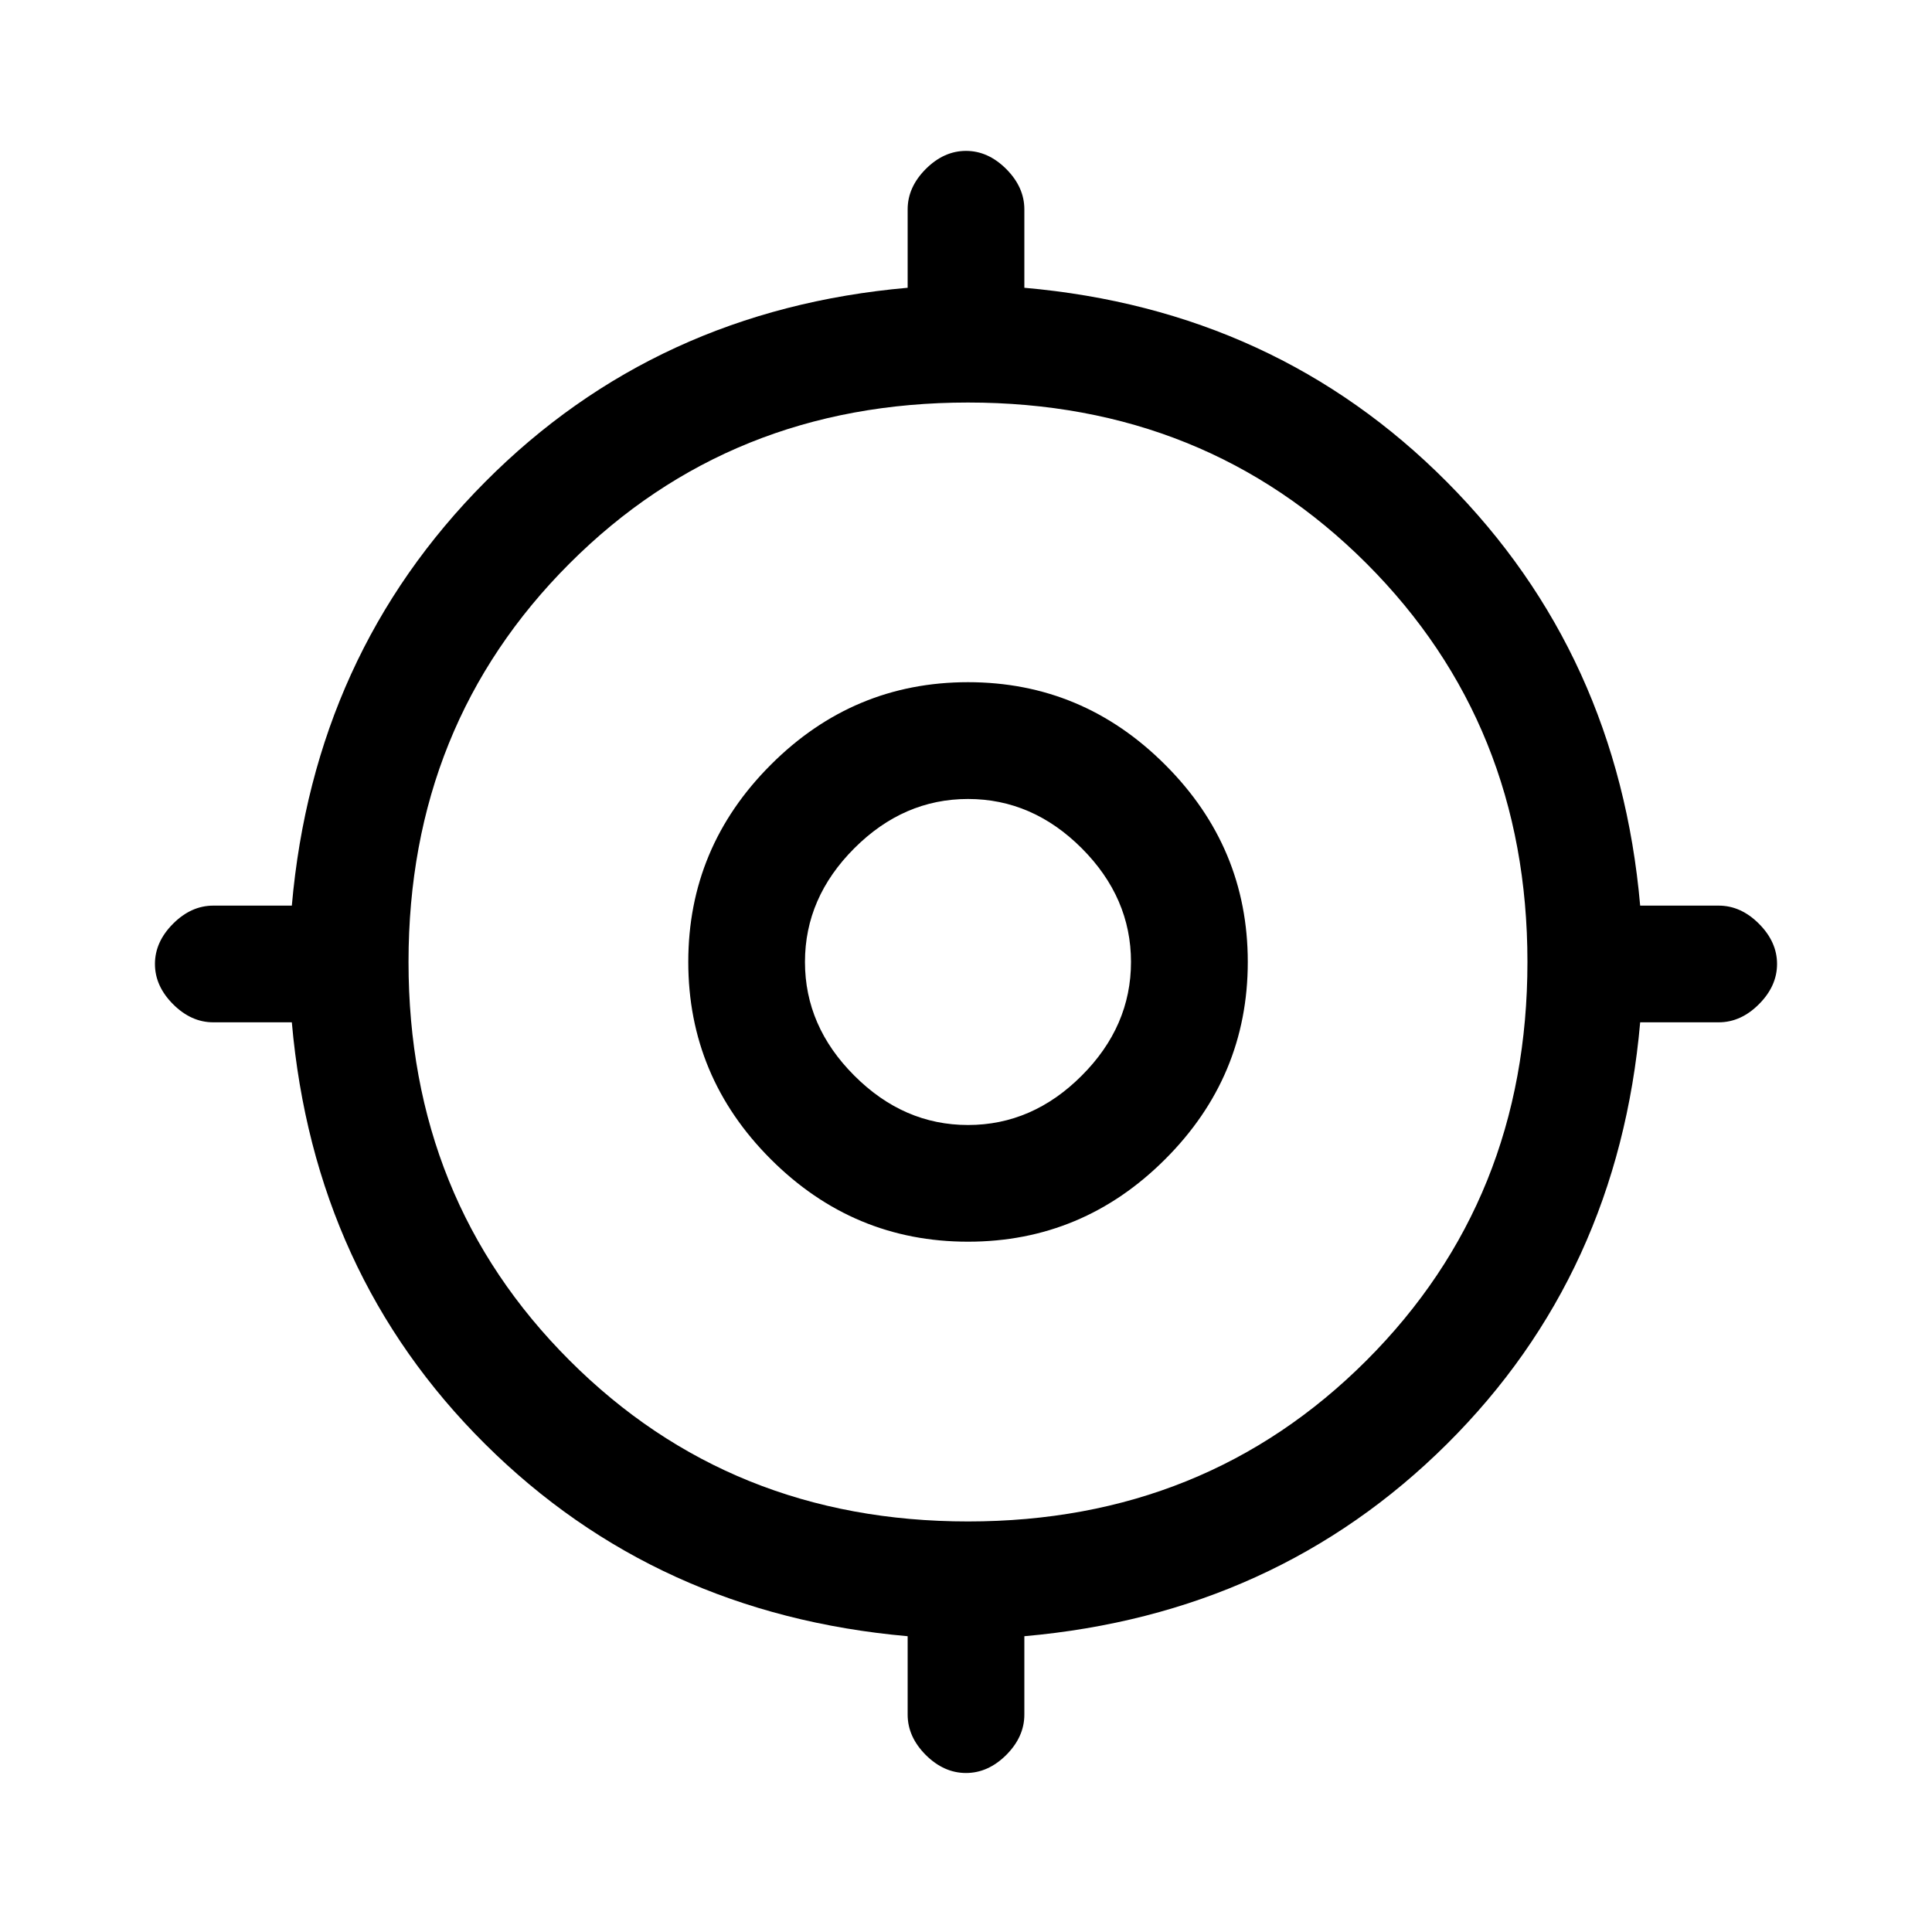 <svg xmlns="http://www.w3.org/2000/svg" height="20" width="20"><path d="M10 18.354Q9.771 18.354 9.583 18.167Q9.396 17.979 9.396 17.75V16.938Q6.792 16.708 5.021 14.948Q3.25 13.188 3.021 10.583H2.208Q1.979 10.583 1.792 10.396Q1.604 10.208 1.604 9.979Q1.604 9.75 1.792 9.562Q1.979 9.375 2.208 9.375H3.021Q3.25 6.771 5.021 4.99Q6.792 3.208 9.396 2.979V2.167Q9.396 1.938 9.583 1.75Q9.771 1.562 10 1.562Q10.229 1.562 10.417 1.75Q10.604 1.938 10.604 2.167V2.979Q13.208 3.208 14.979 4.99Q16.75 6.771 16.979 9.375H17.792Q18.021 9.375 18.208 9.562Q18.396 9.75 18.396 9.979Q18.396 10.208 18.208 10.396Q18.021 10.583 17.792 10.583H16.979Q16.75 13.188 14.979 14.948Q13.208 16.708 10.604 16.938V17.75Q10.604 17.979 10.417 18.167Q10.229 18.354 10 18.354ZM10.021 15.75Q12.479 15.75 14.146 14.083Q15.812 12.417 15.812 9.958Q15.812 7.5 14.146 5.833Q12.479 4.167 10.021 4.167Q7.562 4.167 5.896 5.833Q4.229 7.5 4.229 9.958Q4.229 12.417 5.896 14.083Q7.562 15.75 10.021 15.75ZM10.021 12.854Q8.833 12.854 7.979 12Q7.125 11.146 7.125 9.958Q7.125 8.771 7.979 7.917Q8.833 7.062 10.021 7.062Q11.208 7.062 12.062 7.917Q12.917 8.771 12.917 9.958Q12.917 11.146 12.062 12Q11.208 12.854 10.021 12.854ZM10.021 11.646Q10.688 11.646 11.198 11.135Q11.708 10.625 11.708 9.958Q11.708 9.292 11.198 8.781Q10.688 8.271 10.021 8.271Q9.354 8.271 8.844 8.781Q8.333 9.292 8.333 9.958Q8.333 10.625 8.844 11.135Q9.354 11.646 10.021 11.646ZM10.042 9.938Q10.042 9.938 10.042 9.938Q10.042 9.938 10.042 9.938Q10.042 9.938 10.042 9.938Q10.042 9.938 10.042 9.938Q10.042 9.938 10.042 9.938Q10.042 9.938 10.042 9.938Q10.042 9.938 10.042 9.938Q10.042 9.938 10.042 9.938Z"/></svg>